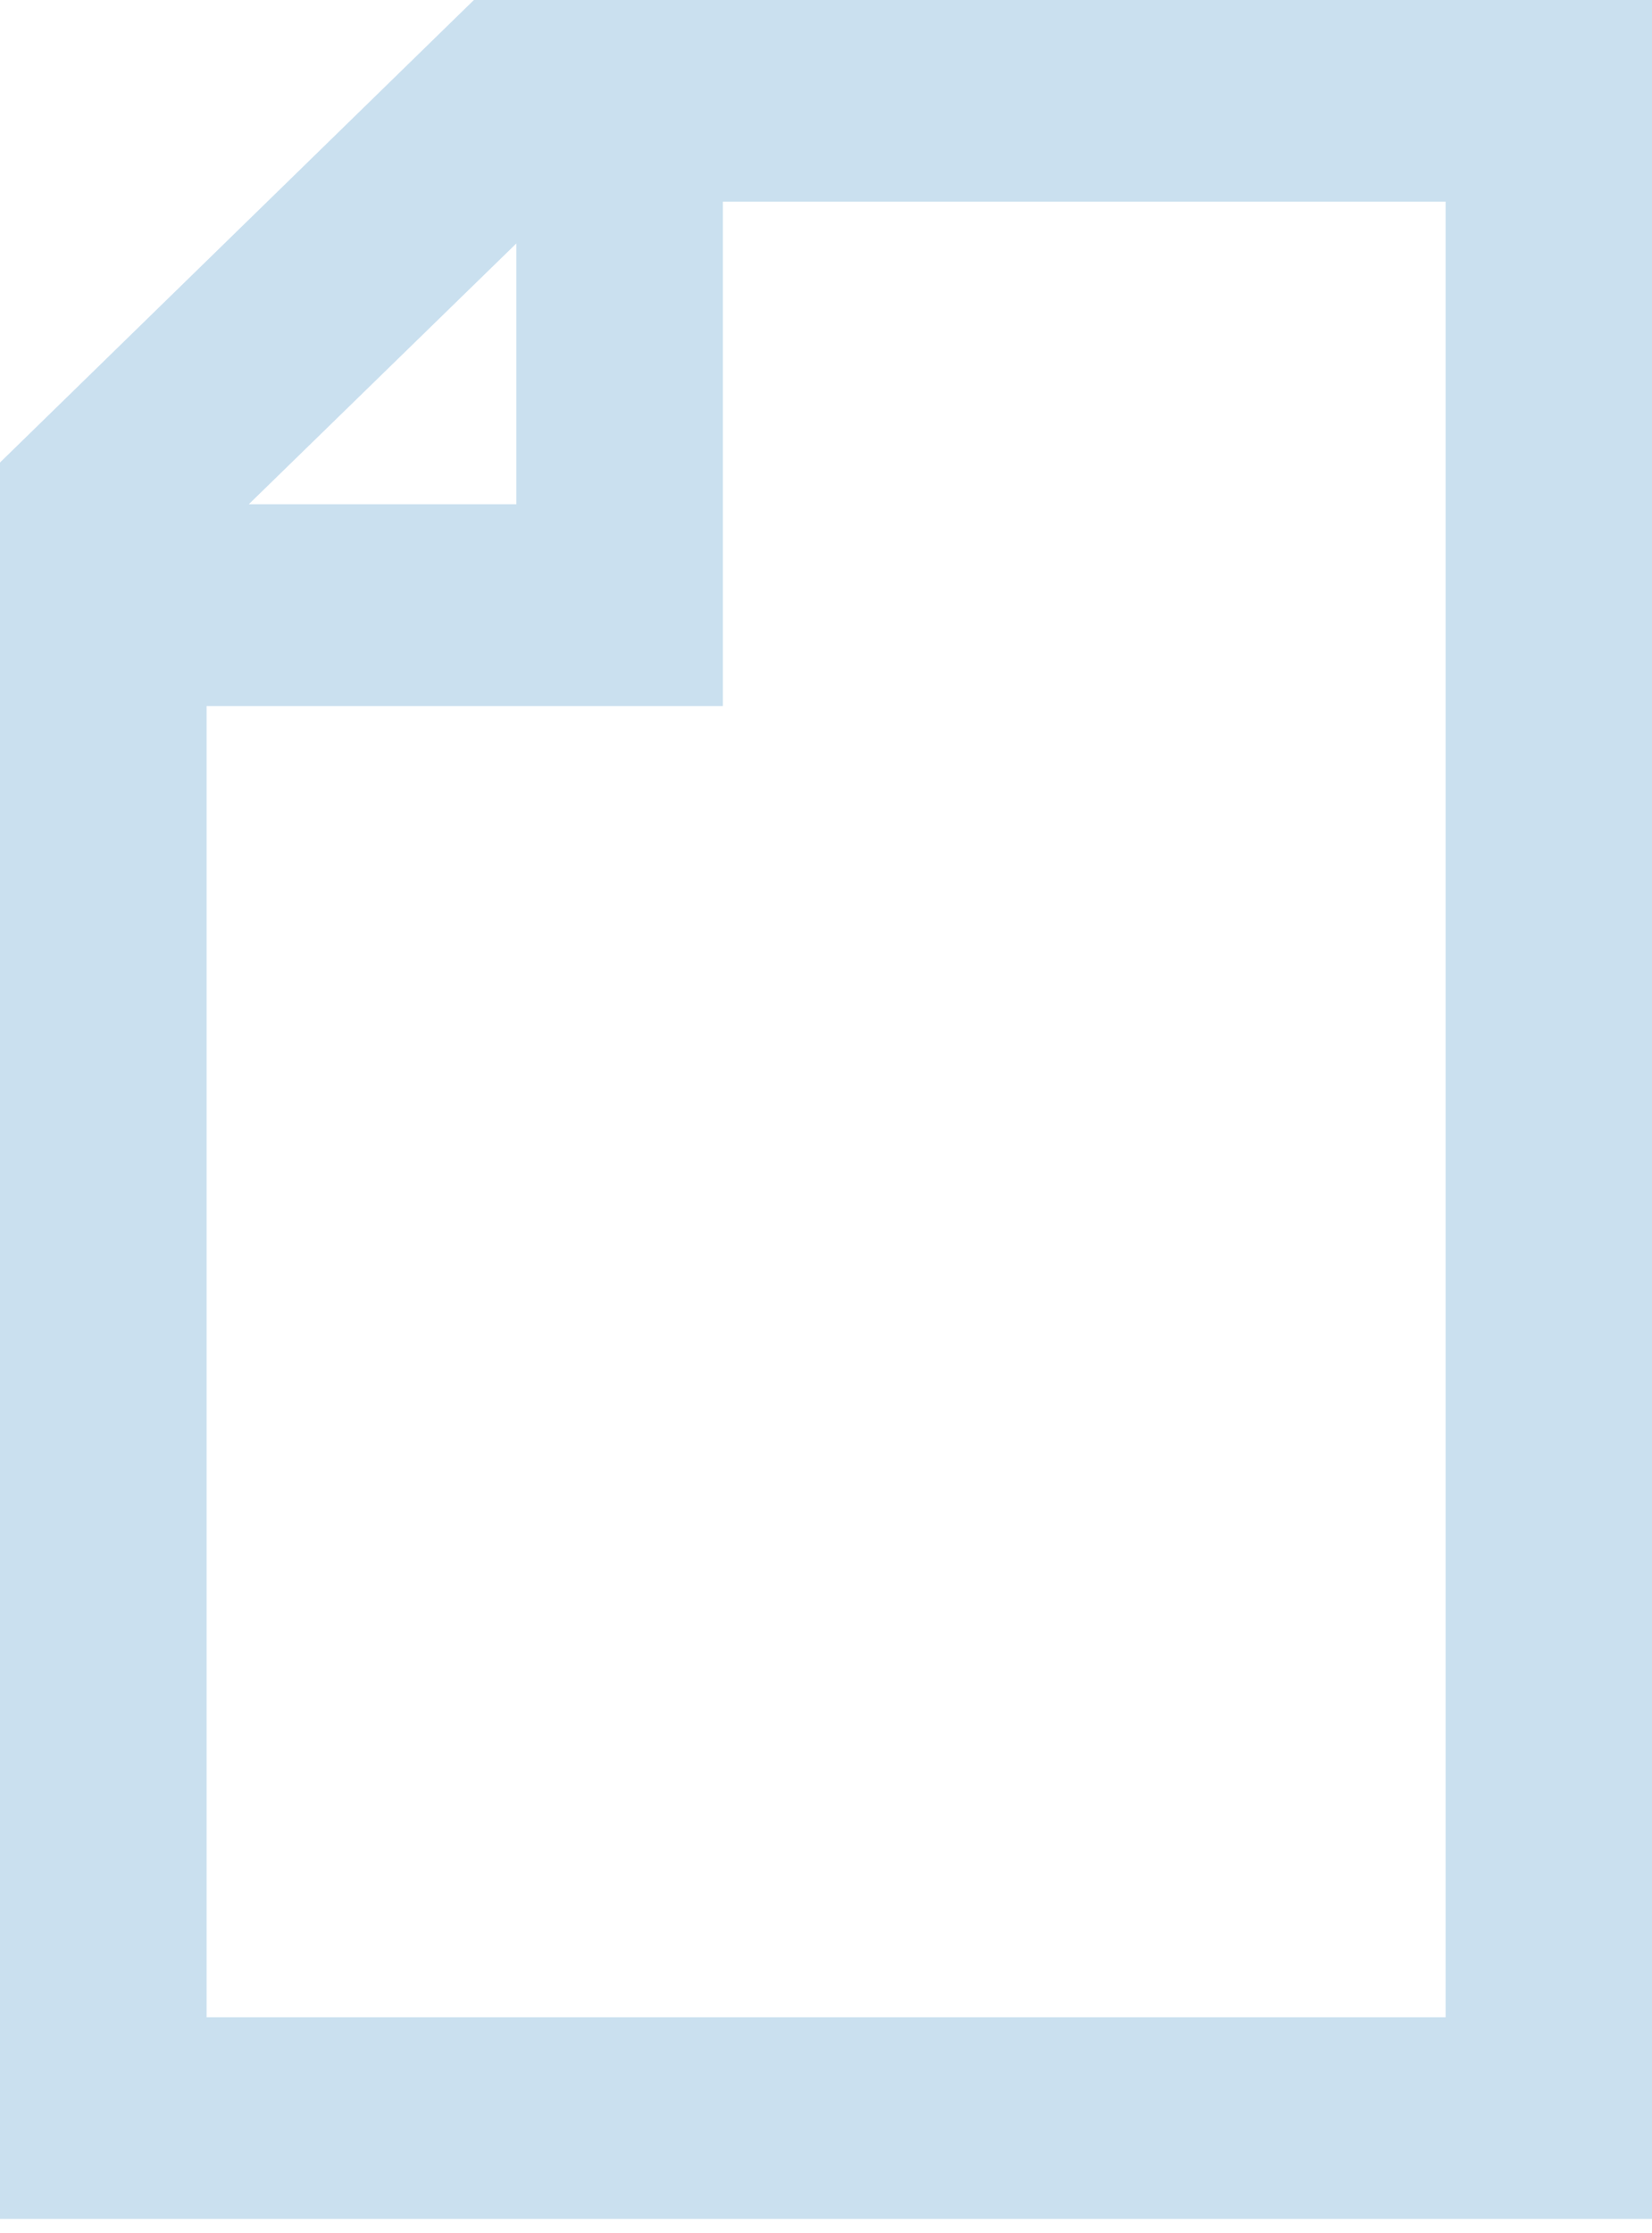 <svg width="37" height="50" viewBox="0 0 37 50" fill="none" xmlns="http://www.w3.org/2000/svg">
<path d="M4.627 15.807H16.19V4.515H32.377V45.164H4.627V15.807ZM11.564 5.451V11.289H5.573L11.564 5.451ZM0 49.679H37V0H10.614L0 10.355V49.679Z" fill="#CAE0EF"/>
</svg>
